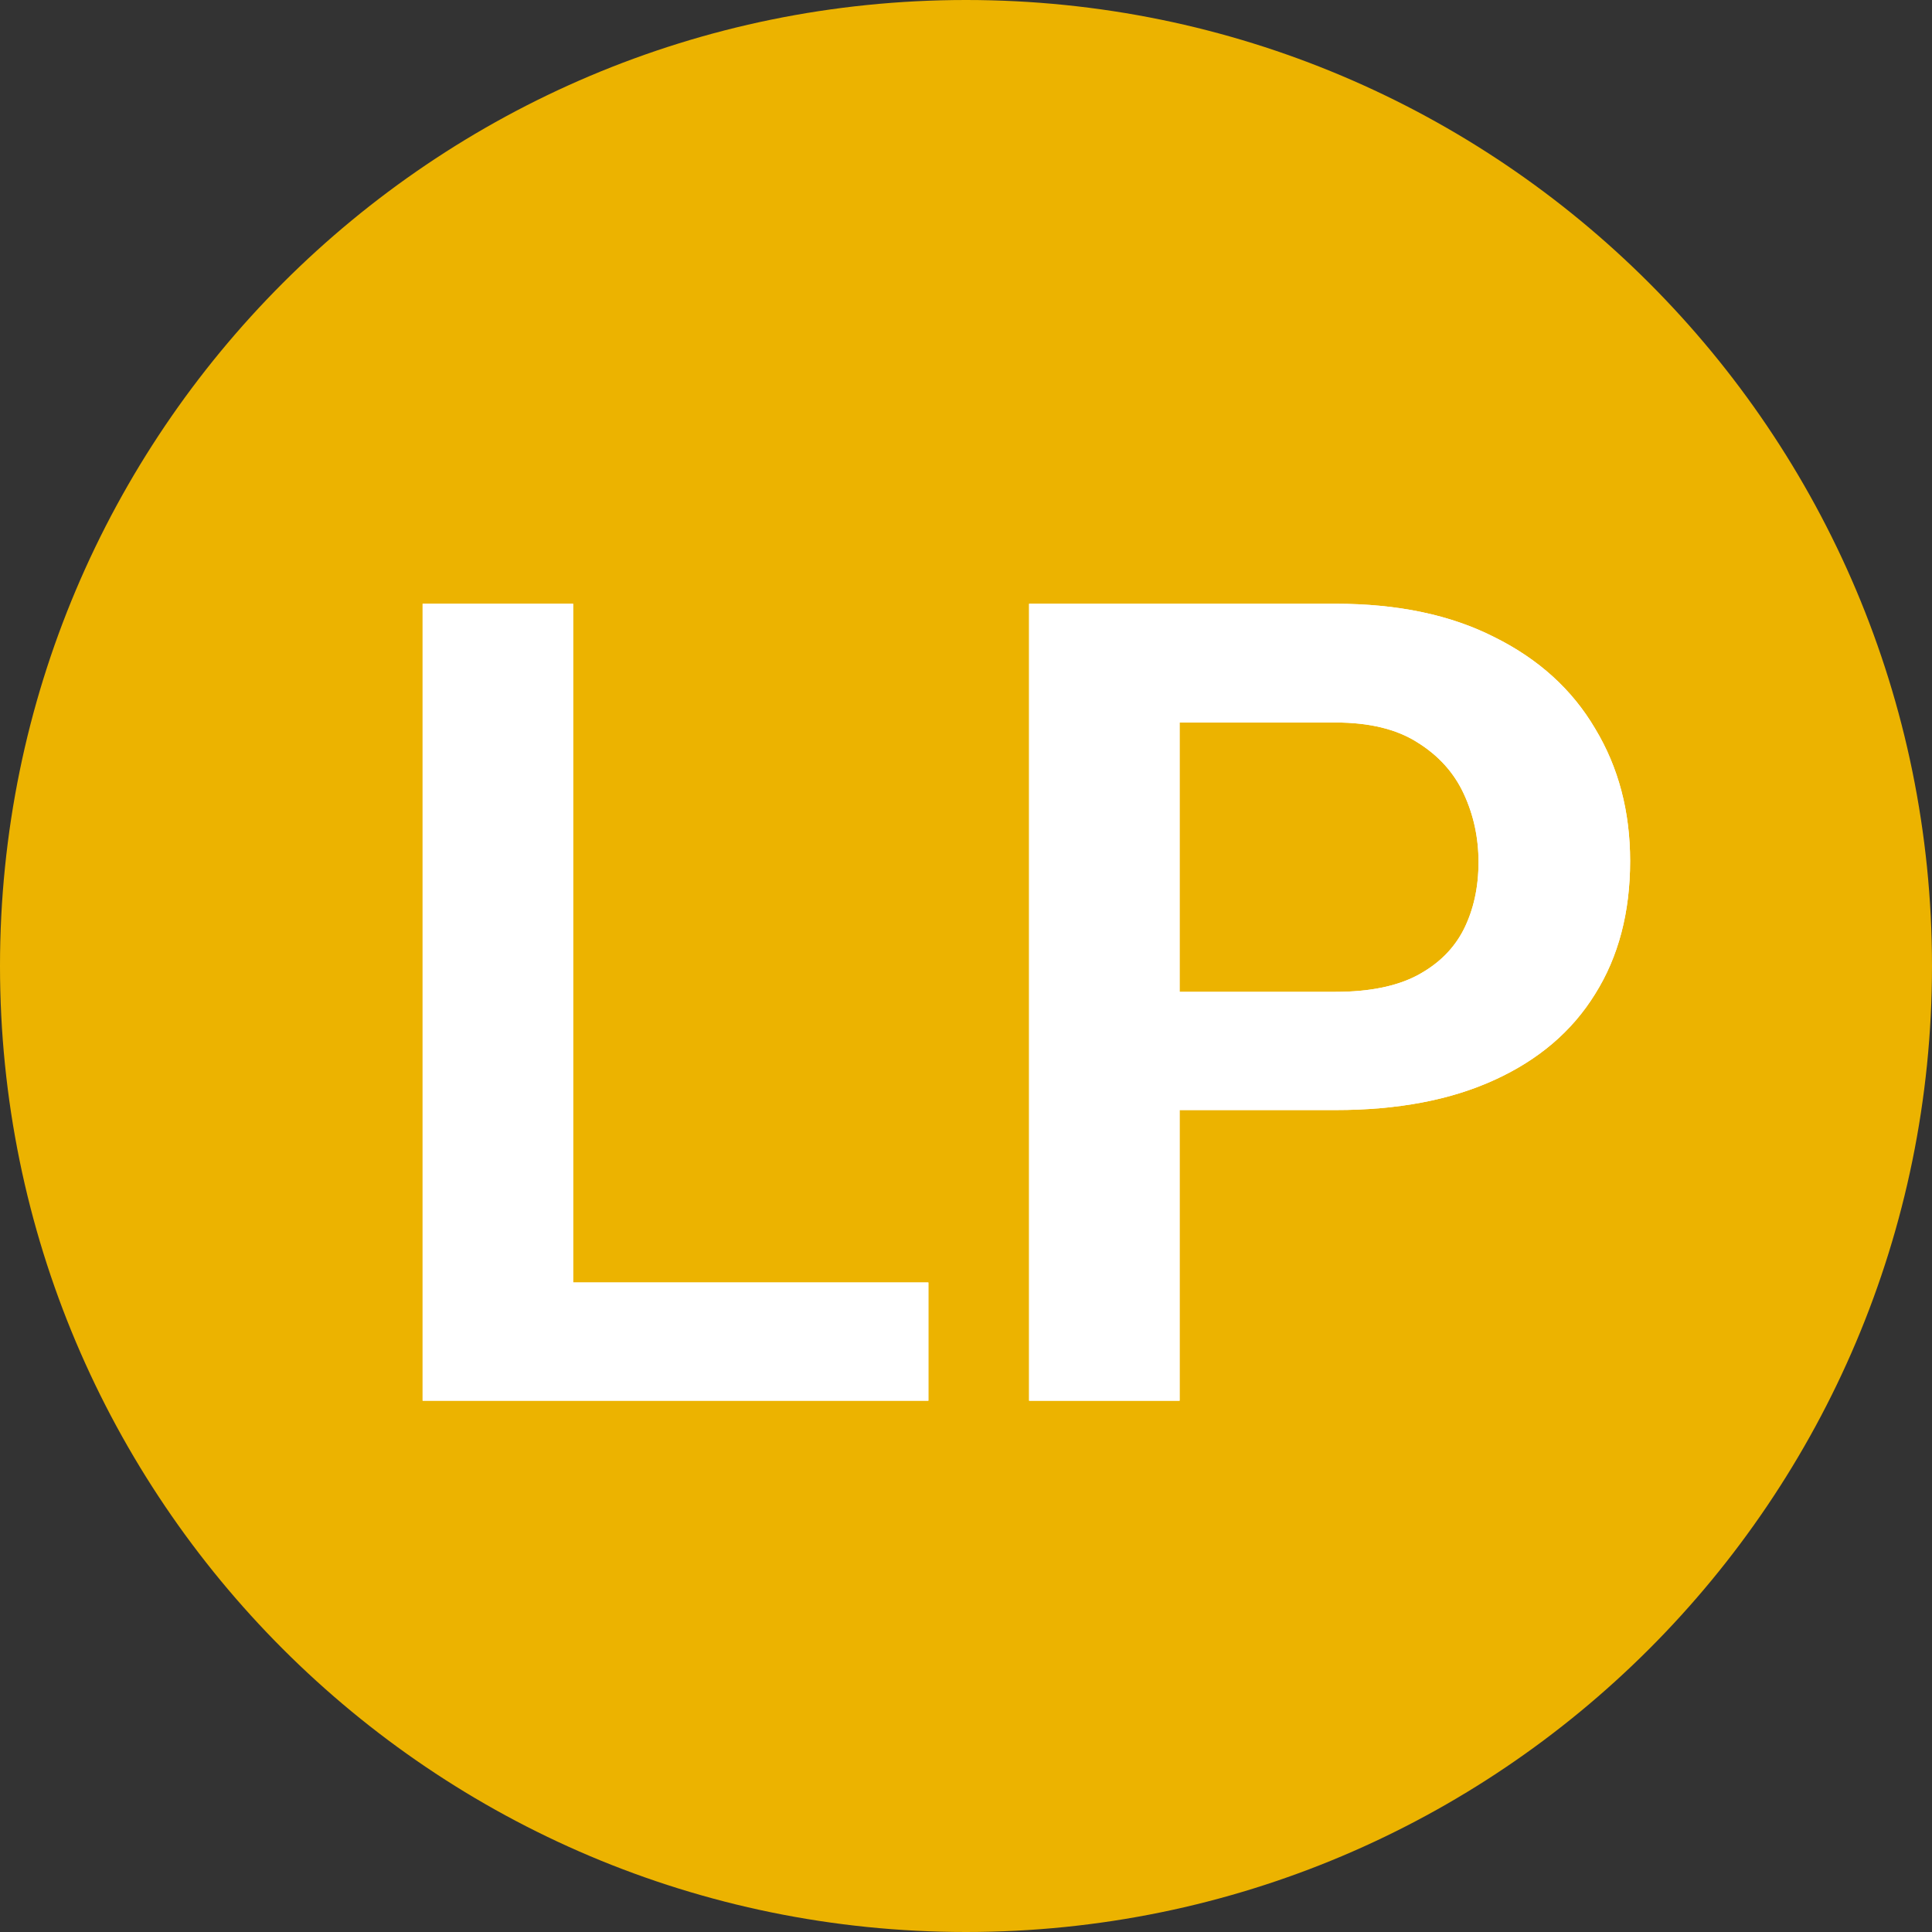 <svg width="32" height="32" viewBox="0 0 32 32" fill="none" xmlns="http://www.w3.org/2000/svg">
<rect x="0" y="0" width="32" height="32" fill="#333333" stroke="none"/>
<path d="M16 32C24.837 32 32 24.837 32 16C32 7.163 24.837 0 16 0C7.163 0 0 7.163 0 16C0 24.837 7.163 32 16 32Z" fill="#ECB300"/>
<path d="M15.377 21.242V23.2H8.741V21.242H15.377ZM9.493 10V23.2H7V10H9.493Z" fill="white"/>
<path d="M22.122 18.386H18.723V16.428H22.122C22.678 16.428 23.129 16.337 23.473 16.156C23.824 15.969 24.081 15.715 24.244 15.394C24.407 15.068 24.489 14.696 24.489 14.279C24.489 13.874 24.407 13.496 24.244 13.146C24.081 12.795 23.824 12.511 23.473 12.294C23.129 12.076 22.678 11.967 22.122 11.967H19.538V23.2H17.045V10H22.122C23.15 10 24.026 10.184 24.752 10.553C25.483 10.916 26.039 11.42 26.42 12.067C26.807 12.708 27 13.439 27 14.261C27 15.113 26.807 15.848 26.42 16.464C26.039 17.081 25.483 17.555 24.752 17.888C24.026 18.22 23.15 18.386 22.122 18.386Z" fill="white"/>
<path d="M15.377 21.242V23.2H8.741V21.242H15.377ZM9.493 10V23.2H7V10H9.493Z" fill="white"/>
<path d="M22.122 18.386H18.723V16.428H22.122C22.678 16.428 23.129 16.337 23.473 16.156C23.824 15.969 24.081 15.715 24.244 15.394C24.407 15.068 24.489 14.696 24.489 14.279C24.489 13.874 24.407 13.496 24.244 13.146C24.081 12.795 23.824 12.511 23.473 12.294C23.129 12.076 22.678 11.967 22.122 11.967H19.538V23.2H17.045V10H22.122C23.15 10 24.026 10.184 24.752 10.553C25.483 10.916 26.039 11.42 26.42 12.067C26.807 12.708 27 13.439 27 14.261C27 15.113 26.807 15.848 26.42 16.464C26.039 17.081 25.483 17.555 24.752 17.888C24.026 18.22 23.15 18.386 22.122 18.386Z" fill="white"/>
</svg>
